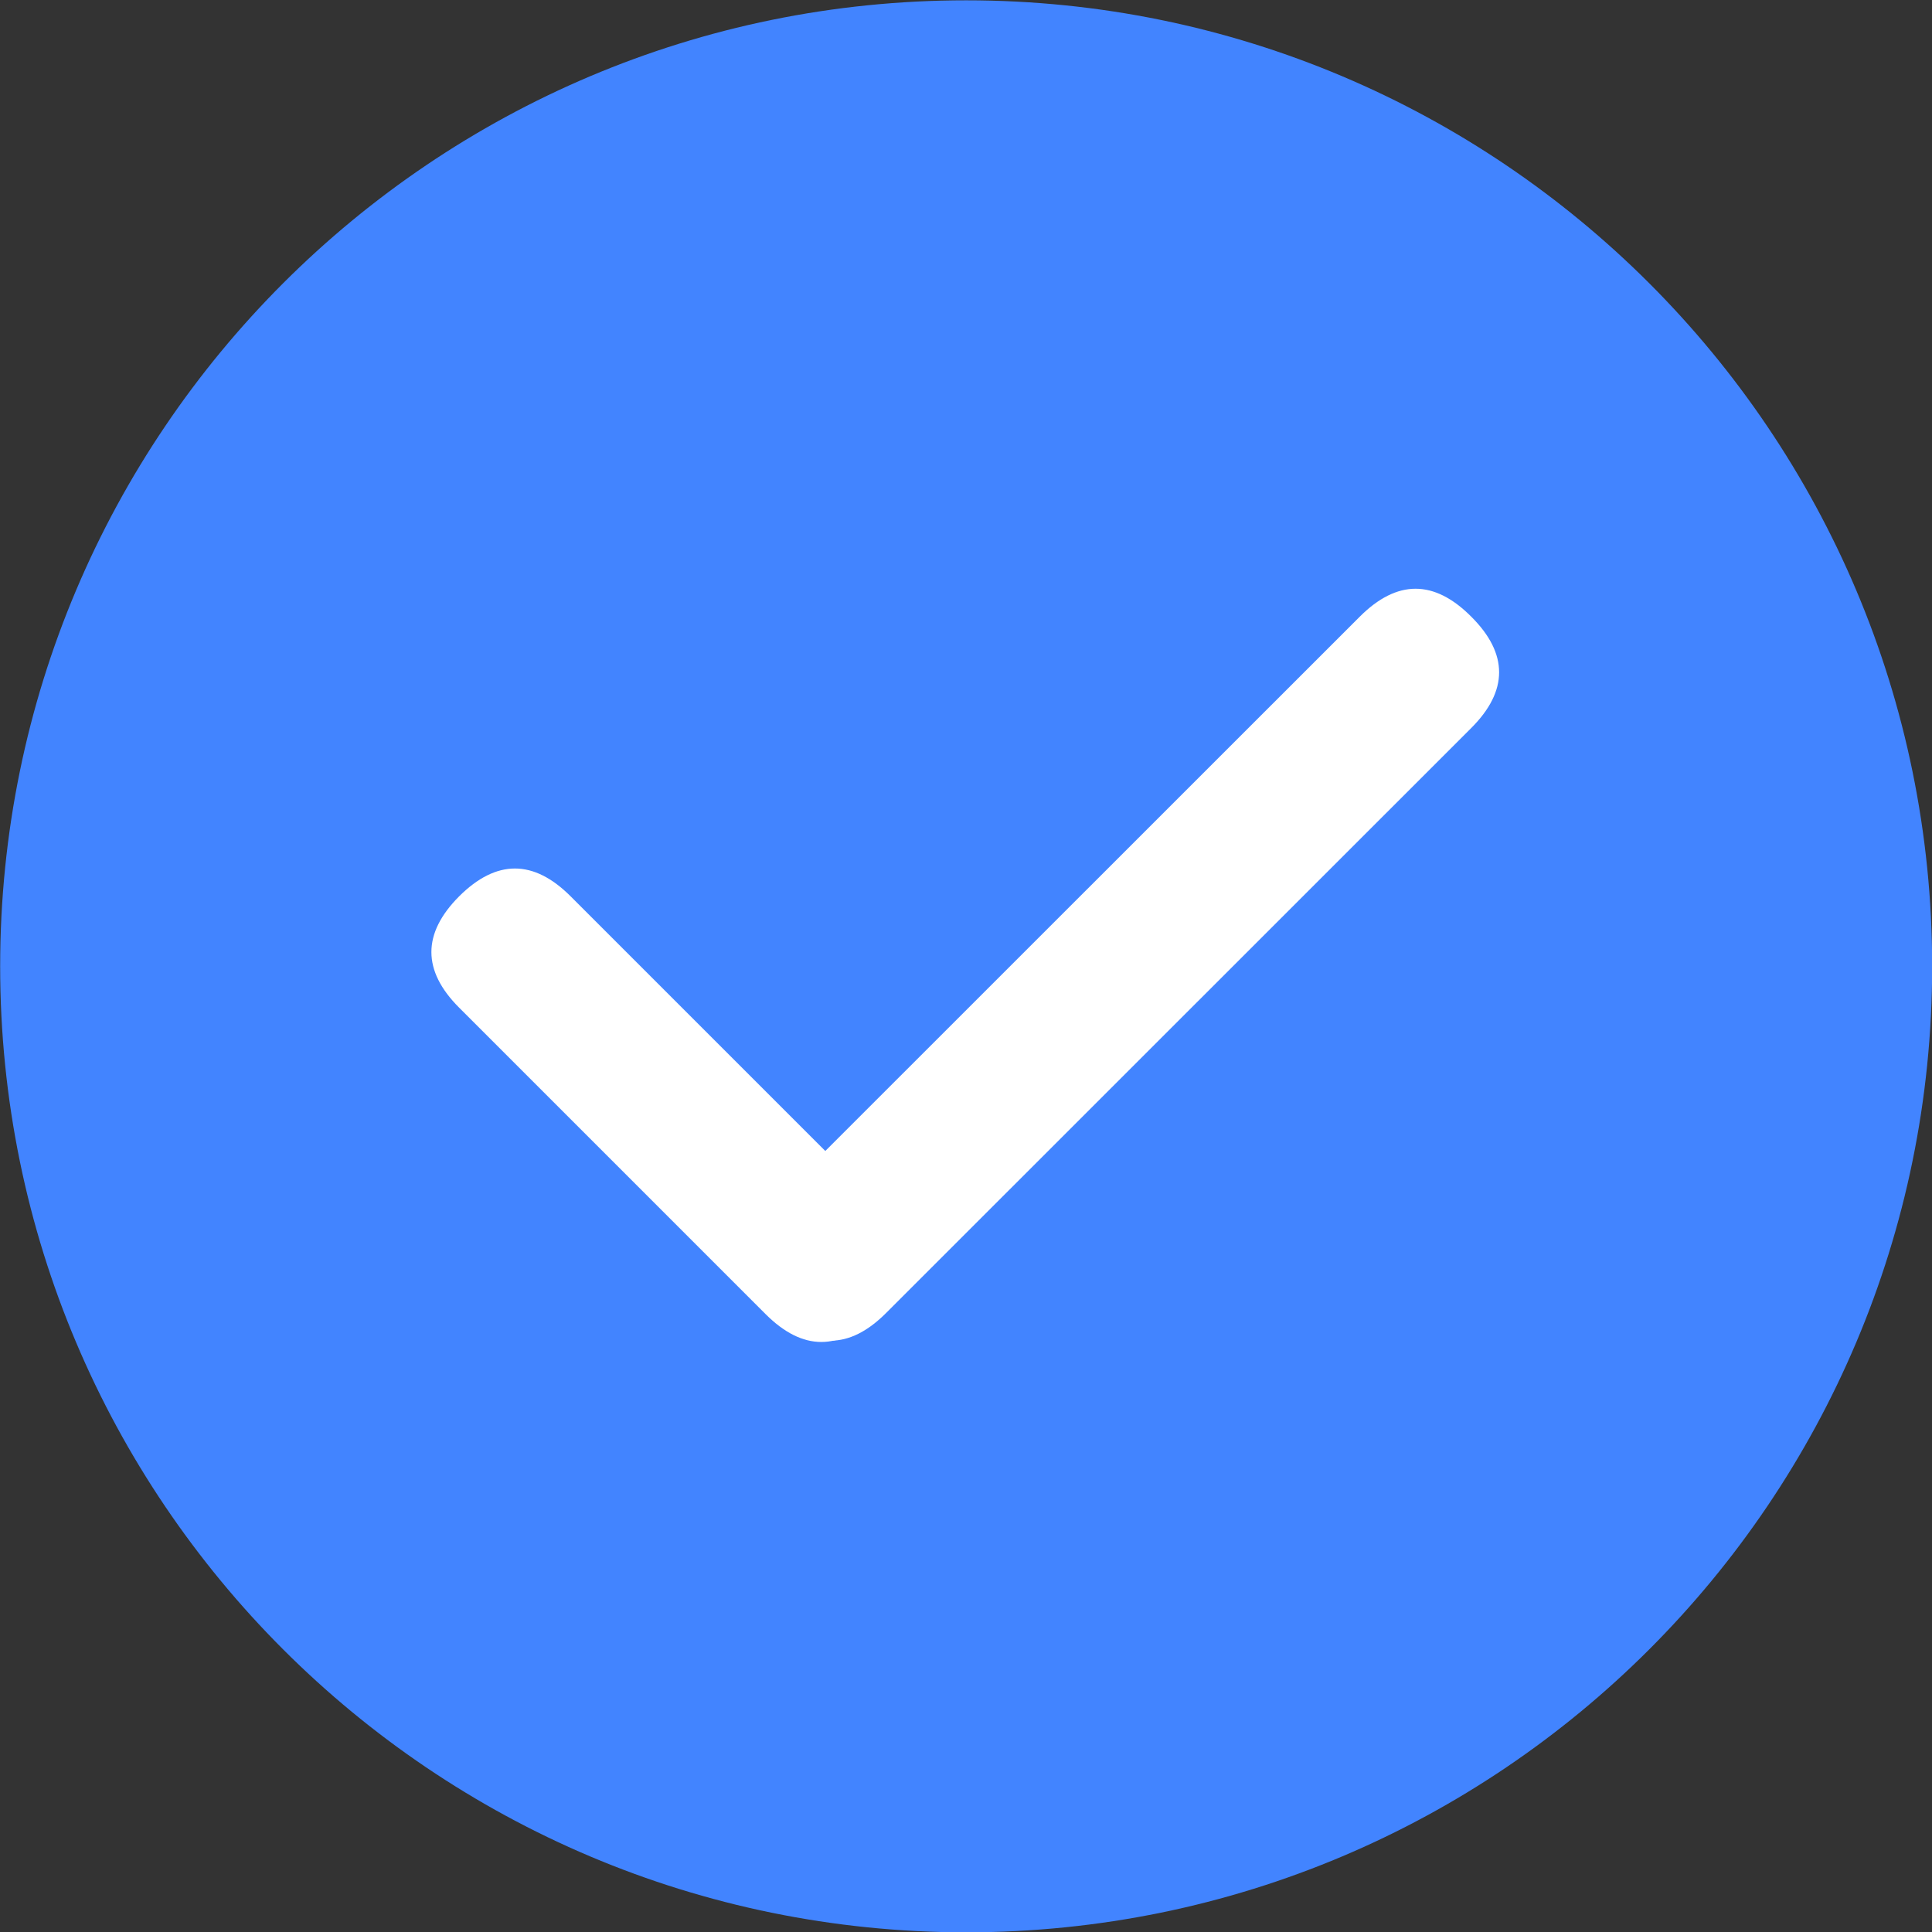 <?xml version="1.0" encoding="UTF-8"?>
<svg width="12px" height="12px" viewBox="0 0 12 12" version="1.1" xmlns="http://www.w3.org/2000/svg" xmlns:xlink="http://www.w3.org/1999/xlink">
    <rect x="0" y="0" width="12" height="12" fill="#333333" stroke="none"/>
    <!-- Generator: Sketch 52.4 (67378) - http://www.bohemiancoding.com/sketch -->
    <title>SVG-</title>
    <desc>Created with Sketch.</desc>
    <g id="页面-1" stroke="none" stroke-width="1" fill="none" fill-rule="evenodd">
        <g id="切换节点——Switch-Node" transform="translate(-325, -108)">
            <g id="分组" transform="translate(16, 62)">
                <g id="分组-7" transform="translate(38, 38)">
                    <g id="SVG-" transform="translate(271, 8)">
                        <path d="M0.001,6.002 C0.001,9.316 2.688,12.002 6.001,12.002 C9.315,12.002 12.001,9.316 12.001,6.002 C12.001,2.688 9.315,0.002 6.001,0.002 C2.688,0.002 0.001,2.688 0.001,6.002 Z" id="路径" fill="#4284FF"></path>
                        <path d="M4.813,7.462 L8.446,3.83 C8.677,3.599 8.908,3.599 9.138,3.83 C9.369,4.06 9.369,4.291 9.138,4.522 L5.505,8.154 C5.275,8.385 5.044,8.385 4.813,8.154 C4.583,7.924 4.583,7.693 4.813,7.462 Z" id="路径" fill="#FFFFFF"></path>
                        <path d="M3.544,5.567 L5.447,7.47 C5.678,7.701 5.678,7.932 5.447,8.162 C5.217,8.393 4.986,8.393 4.755,8.162 L2.852,6.259 C2.622,6.029 2.622,5.798 2.852,5.567 C3.083,5.337 3.314,5.337 3.544,5.567 Z" id="路径" fill="#FFFFFF"></path>
                    </g>
                </g>
            </g>
        </g>
    </g>
</svg>